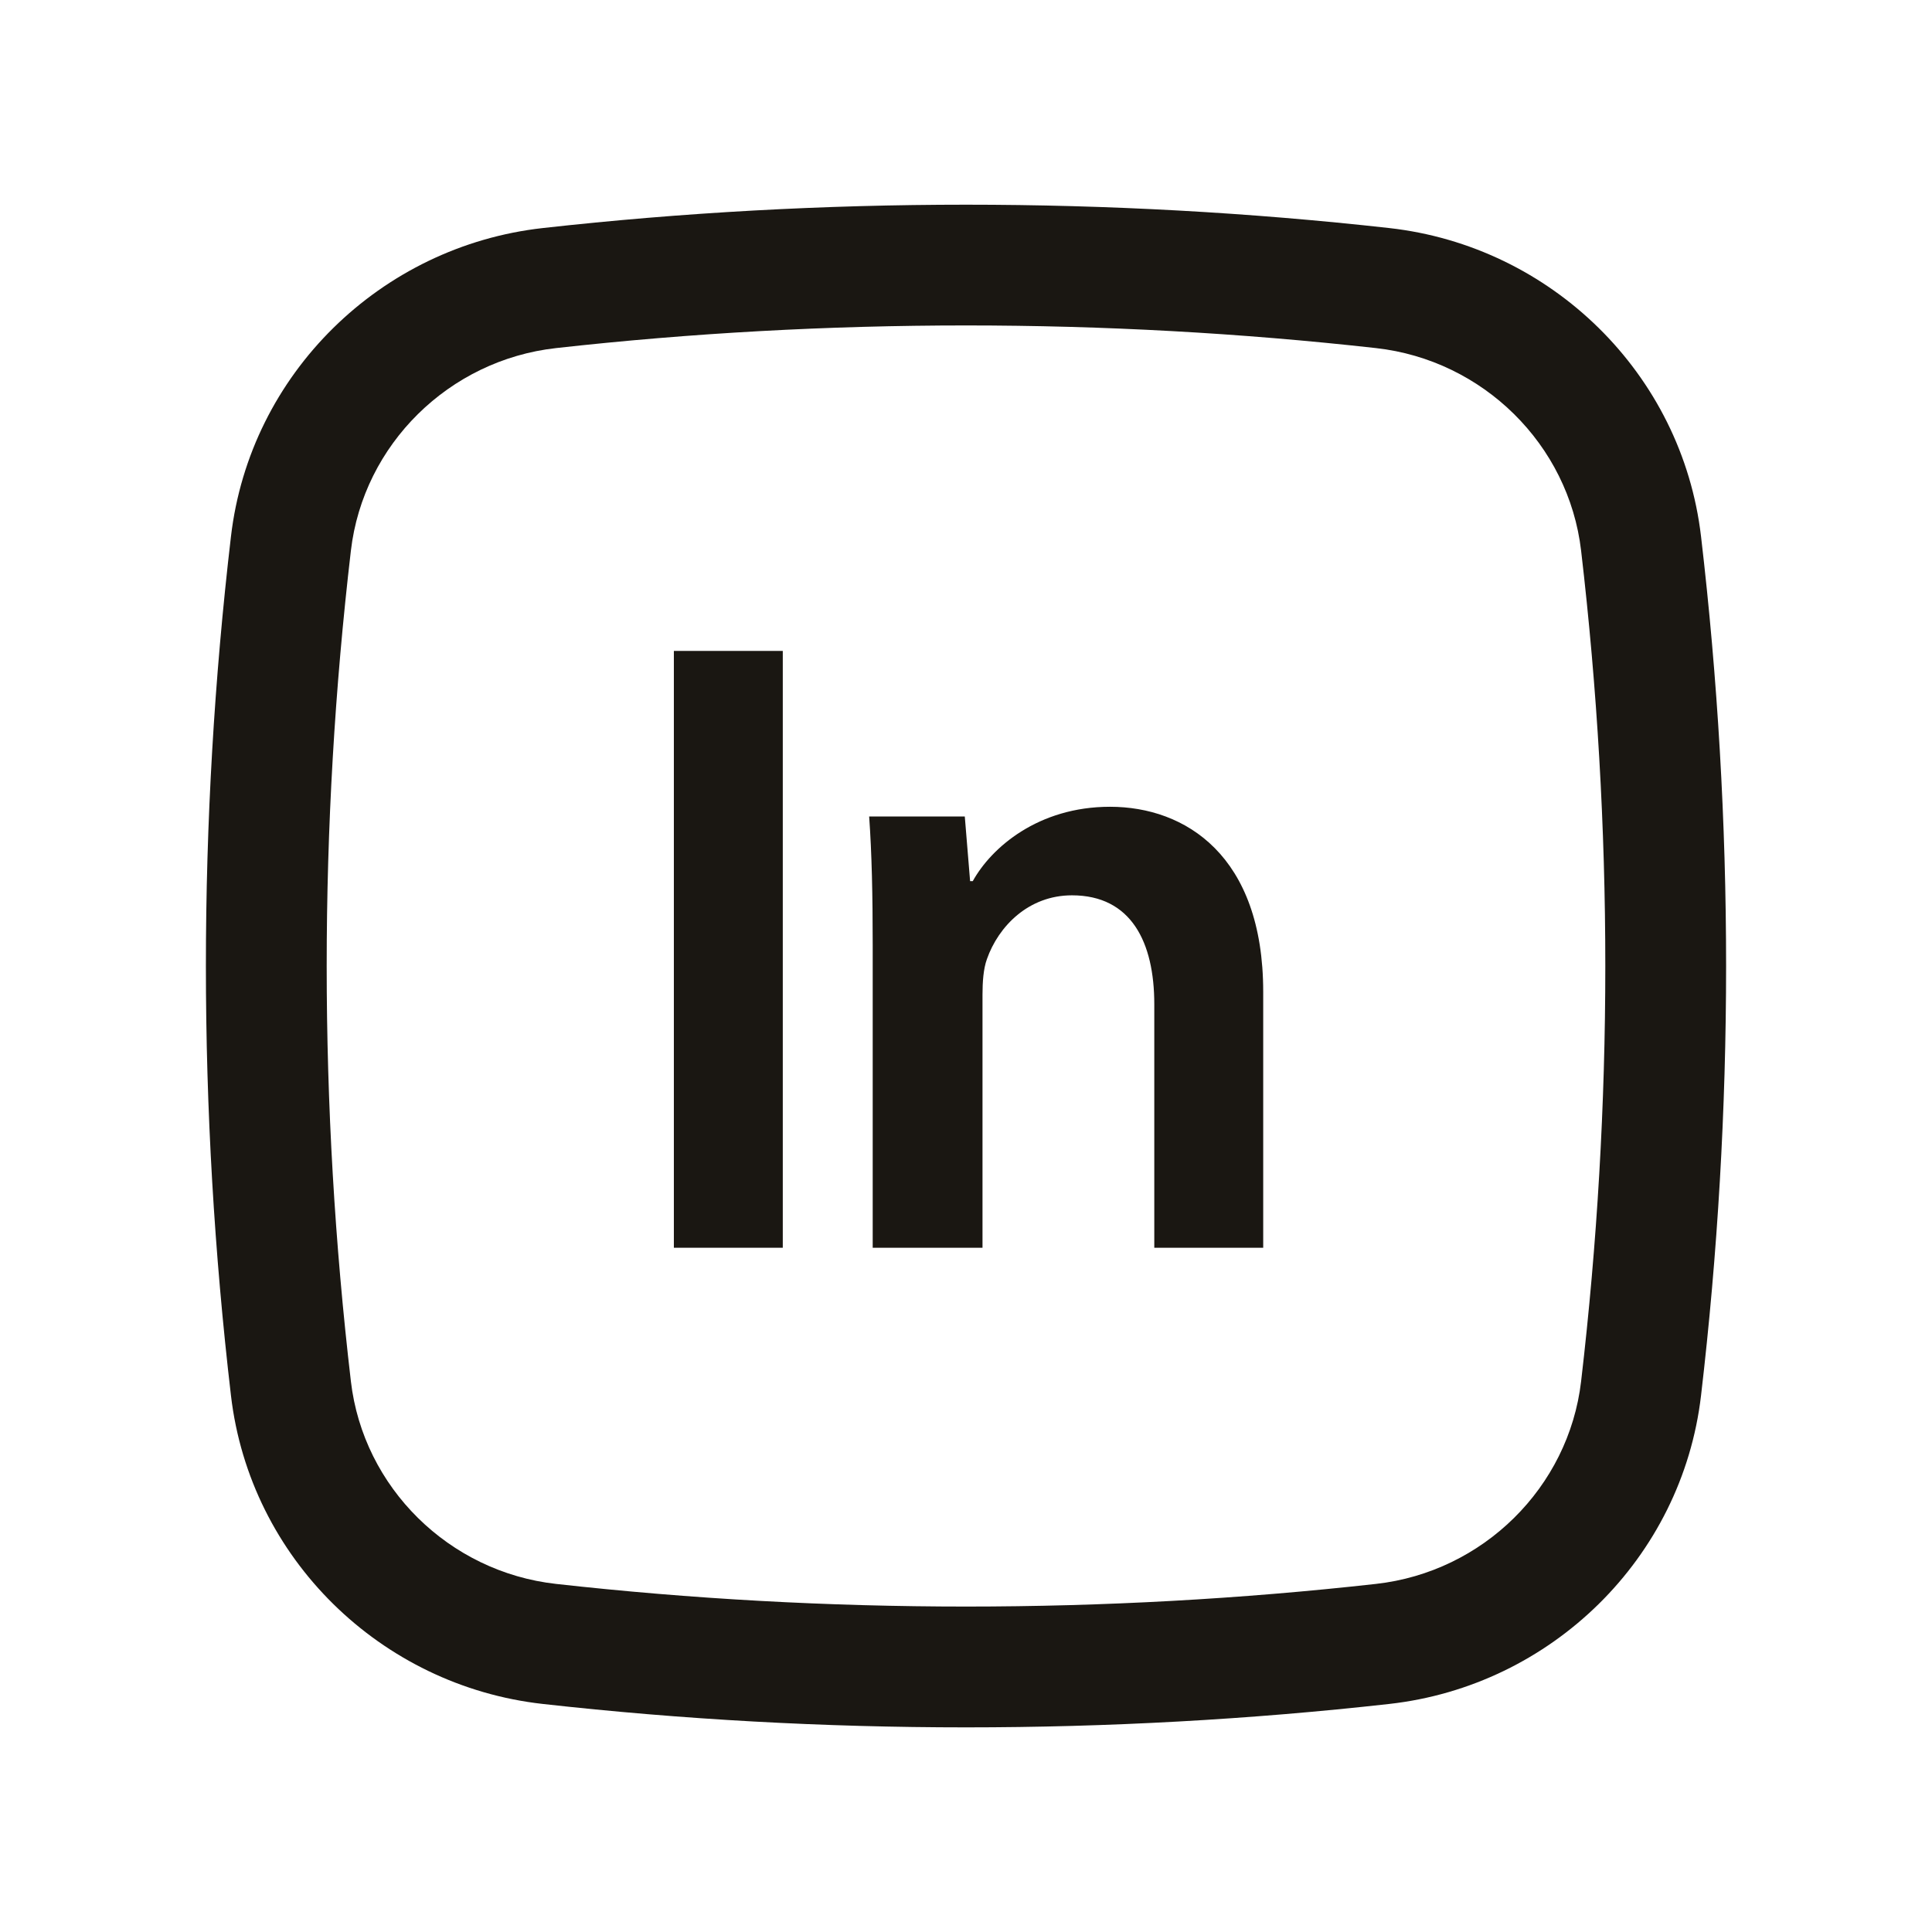 <svg width="24" height="24" viewBox="0 0 24 24" fill="none" xmlns="http://www.w3.org/2000/svg">
<path d="M8.371 15.5V8.086H9.724V15.5H8.371Z" fill="#1A1712"/>
<path d="M12.205 15.5H10.841V11.738C10.841 11.122 10.83 10.605 10.797 10.143H11.985L12.051 10.946H12.084C12.315 10.528 12.898 10.022 13.789 10.022C14.724 10.022 15.692 10.627 15.692 12.321V15.5H14.339V12.475C14.339 11.705 14.053 11.122 13.316 11.122C12.777 11.122 12.403 11.507 12.26 11.914C12.216 12.035 12.205 12.2 12.205 12.354V15.5Z" fill="#1A1712"/>
<path fill-rule="evenodd" clip-rule="evenodd" d="M17.258 2.833C13.792 2.446 10.208 2.446 6.742 2.833C4.73 3.058 3.105 4.643 2.869 6.665C2.454 10.21 2.454 13.79 2.869 17.335C3.105 19.357 4.73 20.942 6.742 21.167C10.208 21.555 13.792 21.555 17.258 21.167C19.27 20.942 20.895 19.357 21.131 17.335C21.546 13.79 21.546 10.21 21.131 6.665C20.895 4.643 19.27 3.058 17.258 2.833ZM6.908 4.324C10.264 3.949 13.736 3.949 17.092 4.324C18.422 4.472 19.487 5.522 19.641 6.84C20.042 10.268 20.042 13.732 19.641 17.16C19.487 18.478 18.422 19.528 17.092 19.676C13.736 20.051 10.264 20.051 6.908 19.676C5.578 19.528 4.513 18.478 4.359 17.16C3.958 13.732 3.958 10.268 4.359 6.84C4.513 5.522 5.578 4.472 6.908 4.324Z" fill="#1A1712"/>
</svg>
